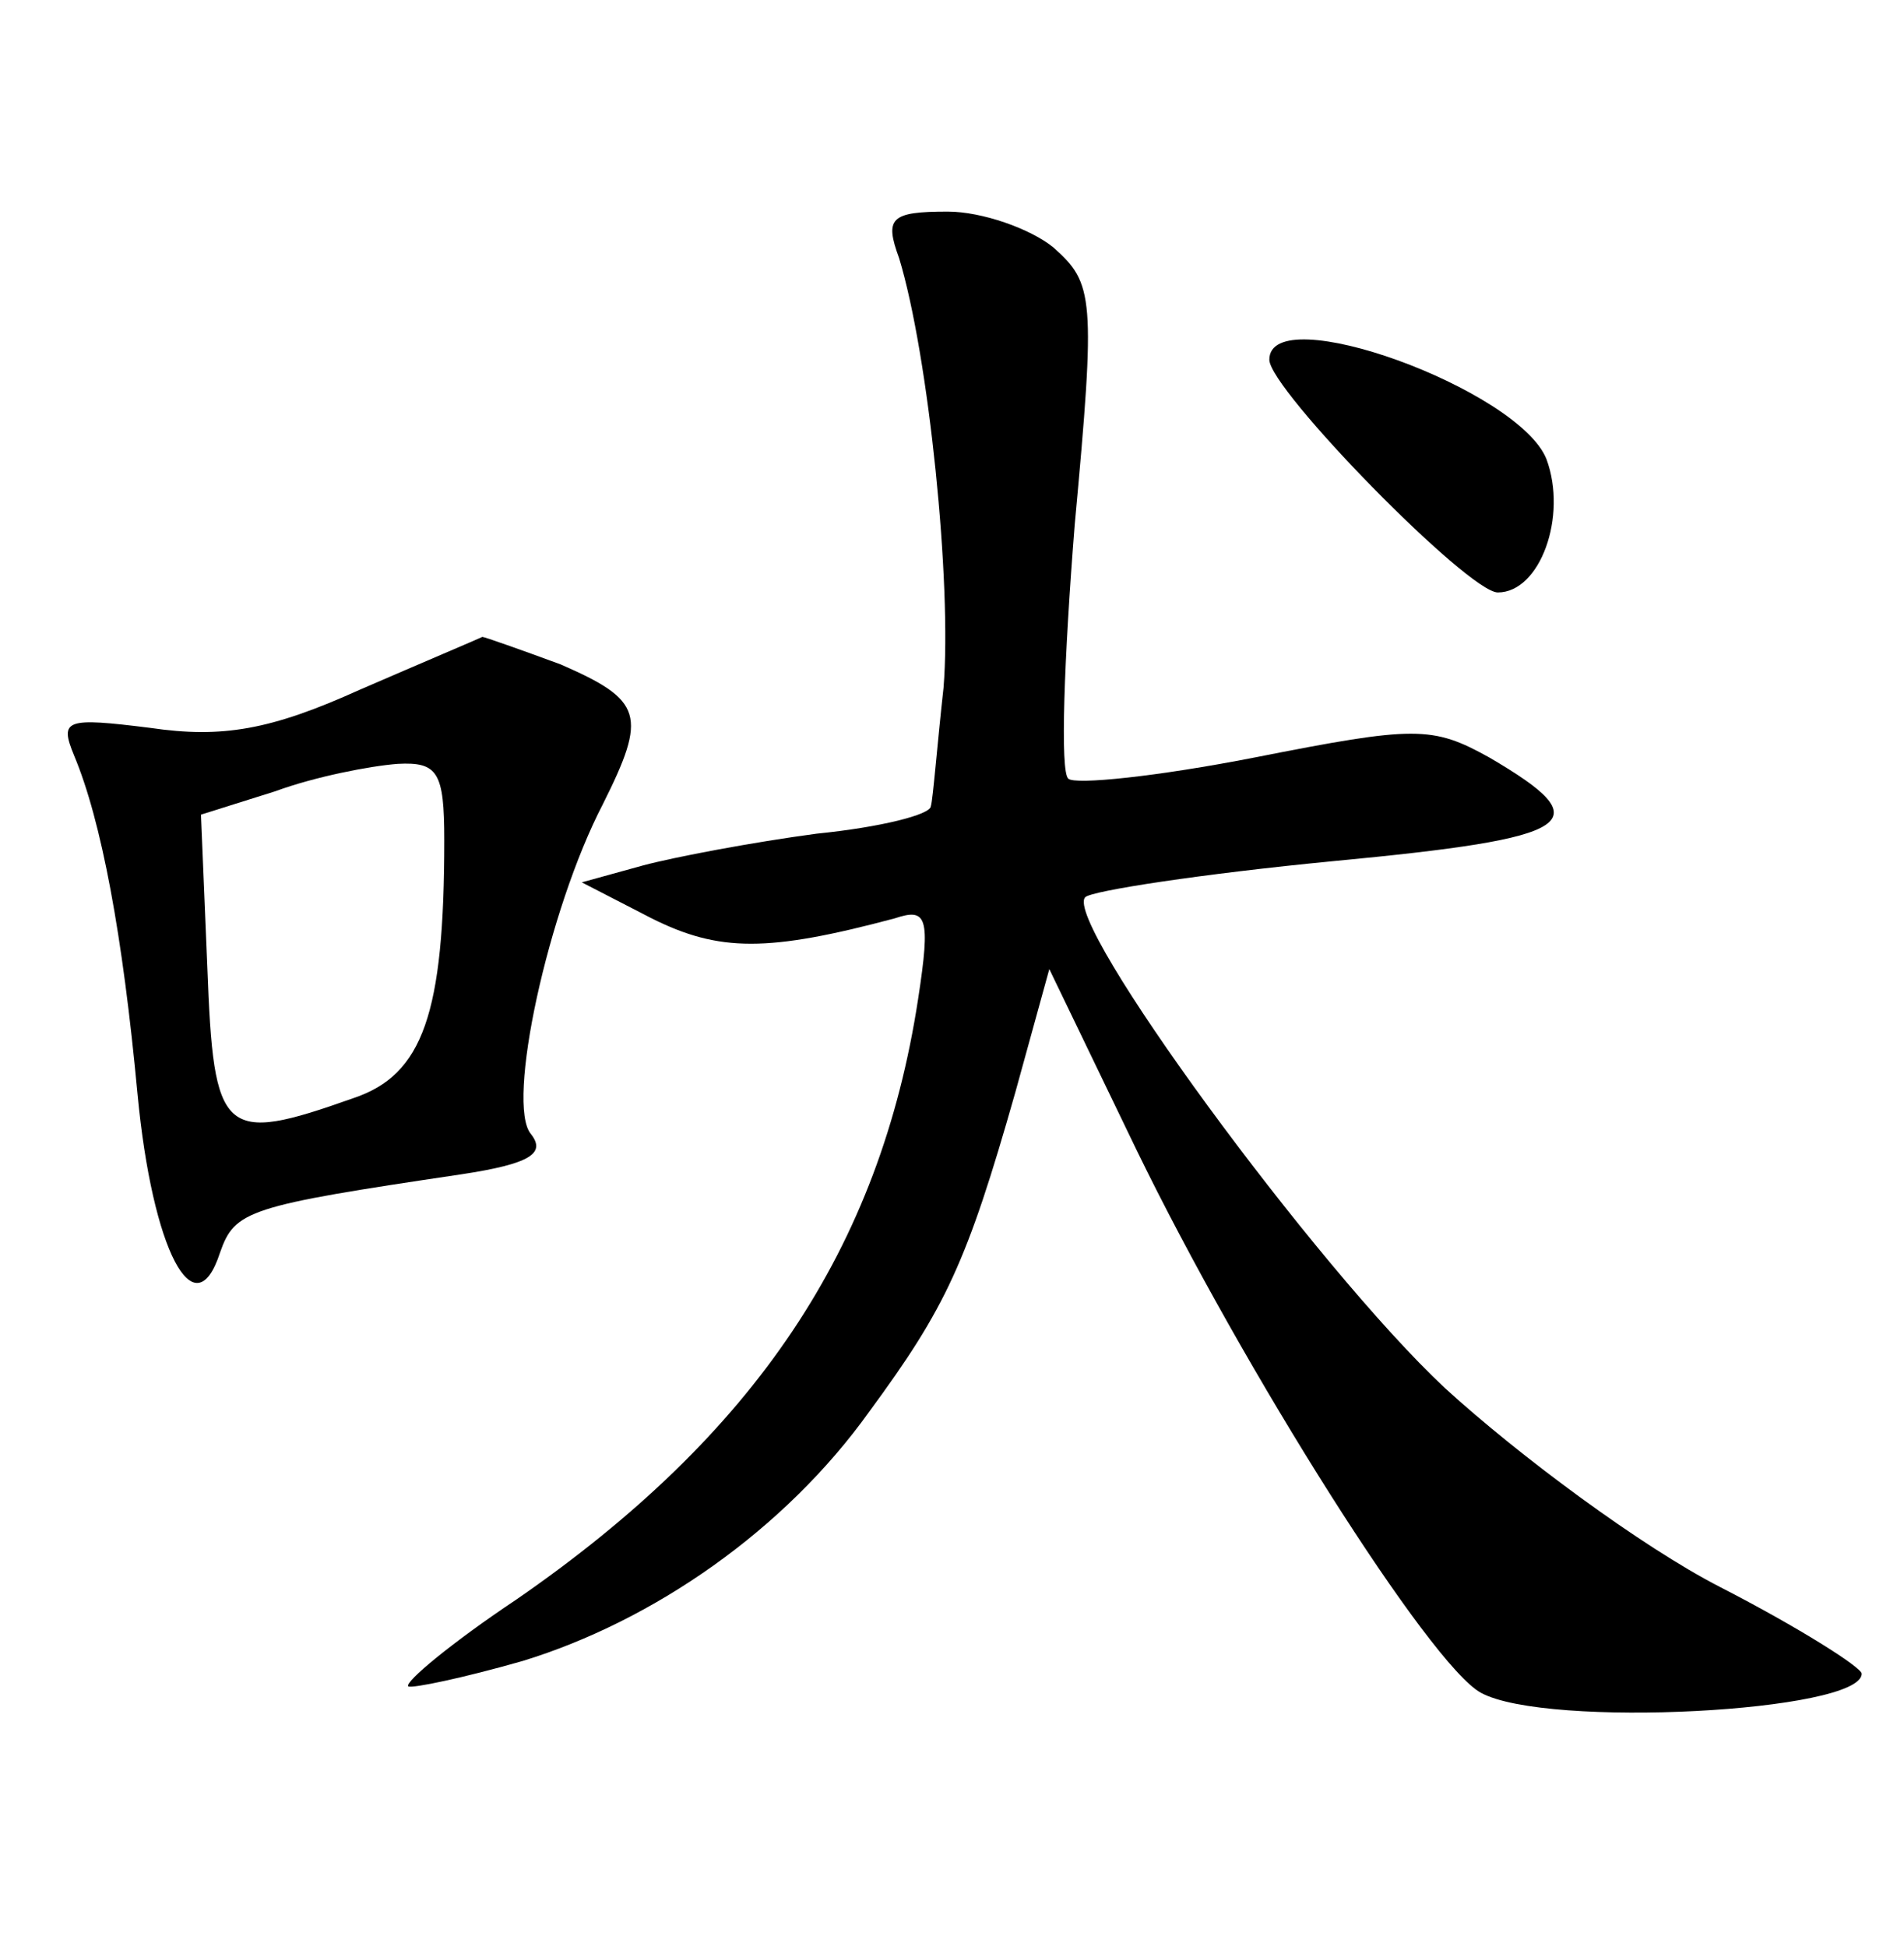 <?xml version="1.0" standalone="no"?>
<!DOCTYPE svg PUBLIC "-//W3C//DTD SVG 20010904//EN"
 "http://www.w3.org/TR/2001/REC-SVG-20010904/DTD/svg10.dtd">
<svg version="1.0" xmlns="http://www.w3.org/2000/svg"
 width="90pt" height="92pt" viewBox="0 0 90 92"
 preserveAspectRatio="xMidYMid meet">
<g transform="translate(0,92) scale(0.1,-0.1)"
fill="#000000" stroke="none">
<path d="M425 798 c14 -46 25 -154 21 -203 -3 -27 -5 -53 -6 -56 0 -4 -24 -10
-54 -13 -30 -4 -67 -11 -82 -15 l-29 -8 33 -17 c32 -16 55 -16 115 0 15 5 17
1 11 -38 -18 -118 -77 -206 -190 -284 -30 -20 -53 -39 -51 -41 2 -1 26 4 54
12 62 19 124 62 164 118 36 49 46 70 69 151 l16 58 41 -85 c51 -105 139 -244
163 -257 31 -17 180 -9 180 9 0 3 -30 22 -67 41 -37 19 -95 62 -130 94 -61 57
-181 221 -170 232 3 3 55 11 117 17 116 11 127 18 74 49 -27 15 -35 15 -111 0
-46 -9 -85 -13 -88 -10 -4 3 -2 57 3 120 10 108 9 114 -10 131 -11 9 -34 17
-50 17 -27 0 -30 -3 -23 -22z"/>
<path d="M600 750 c0 -14 94 -110 108 -110 20 0 33 36 23 63 -13 33 -131 76
-131 47z"/>
<path d="M170 594 c-42 -19 -65 -23 -99 -18 -40 5 -43 4 -36 -13 13 -31 23
-85 30 -160 7 -74 27 -112 39 -75 7 20 13 22 114 37 33 5 40 10 33 19 -12 14
8 106 34 156 21 42 19 49 -20 66 -19 7 -36 13 -37 13 -2 -1 -28 -12 -58 -25z
m40 -71 c0 -82 -10 -111 -43 -122 -62 -22 -66 -18 -69 62 l-3 72 35 11 c19 7
45 12 58 13 19 1 22 -4 22 -36z"/>
</g>
</svg>
